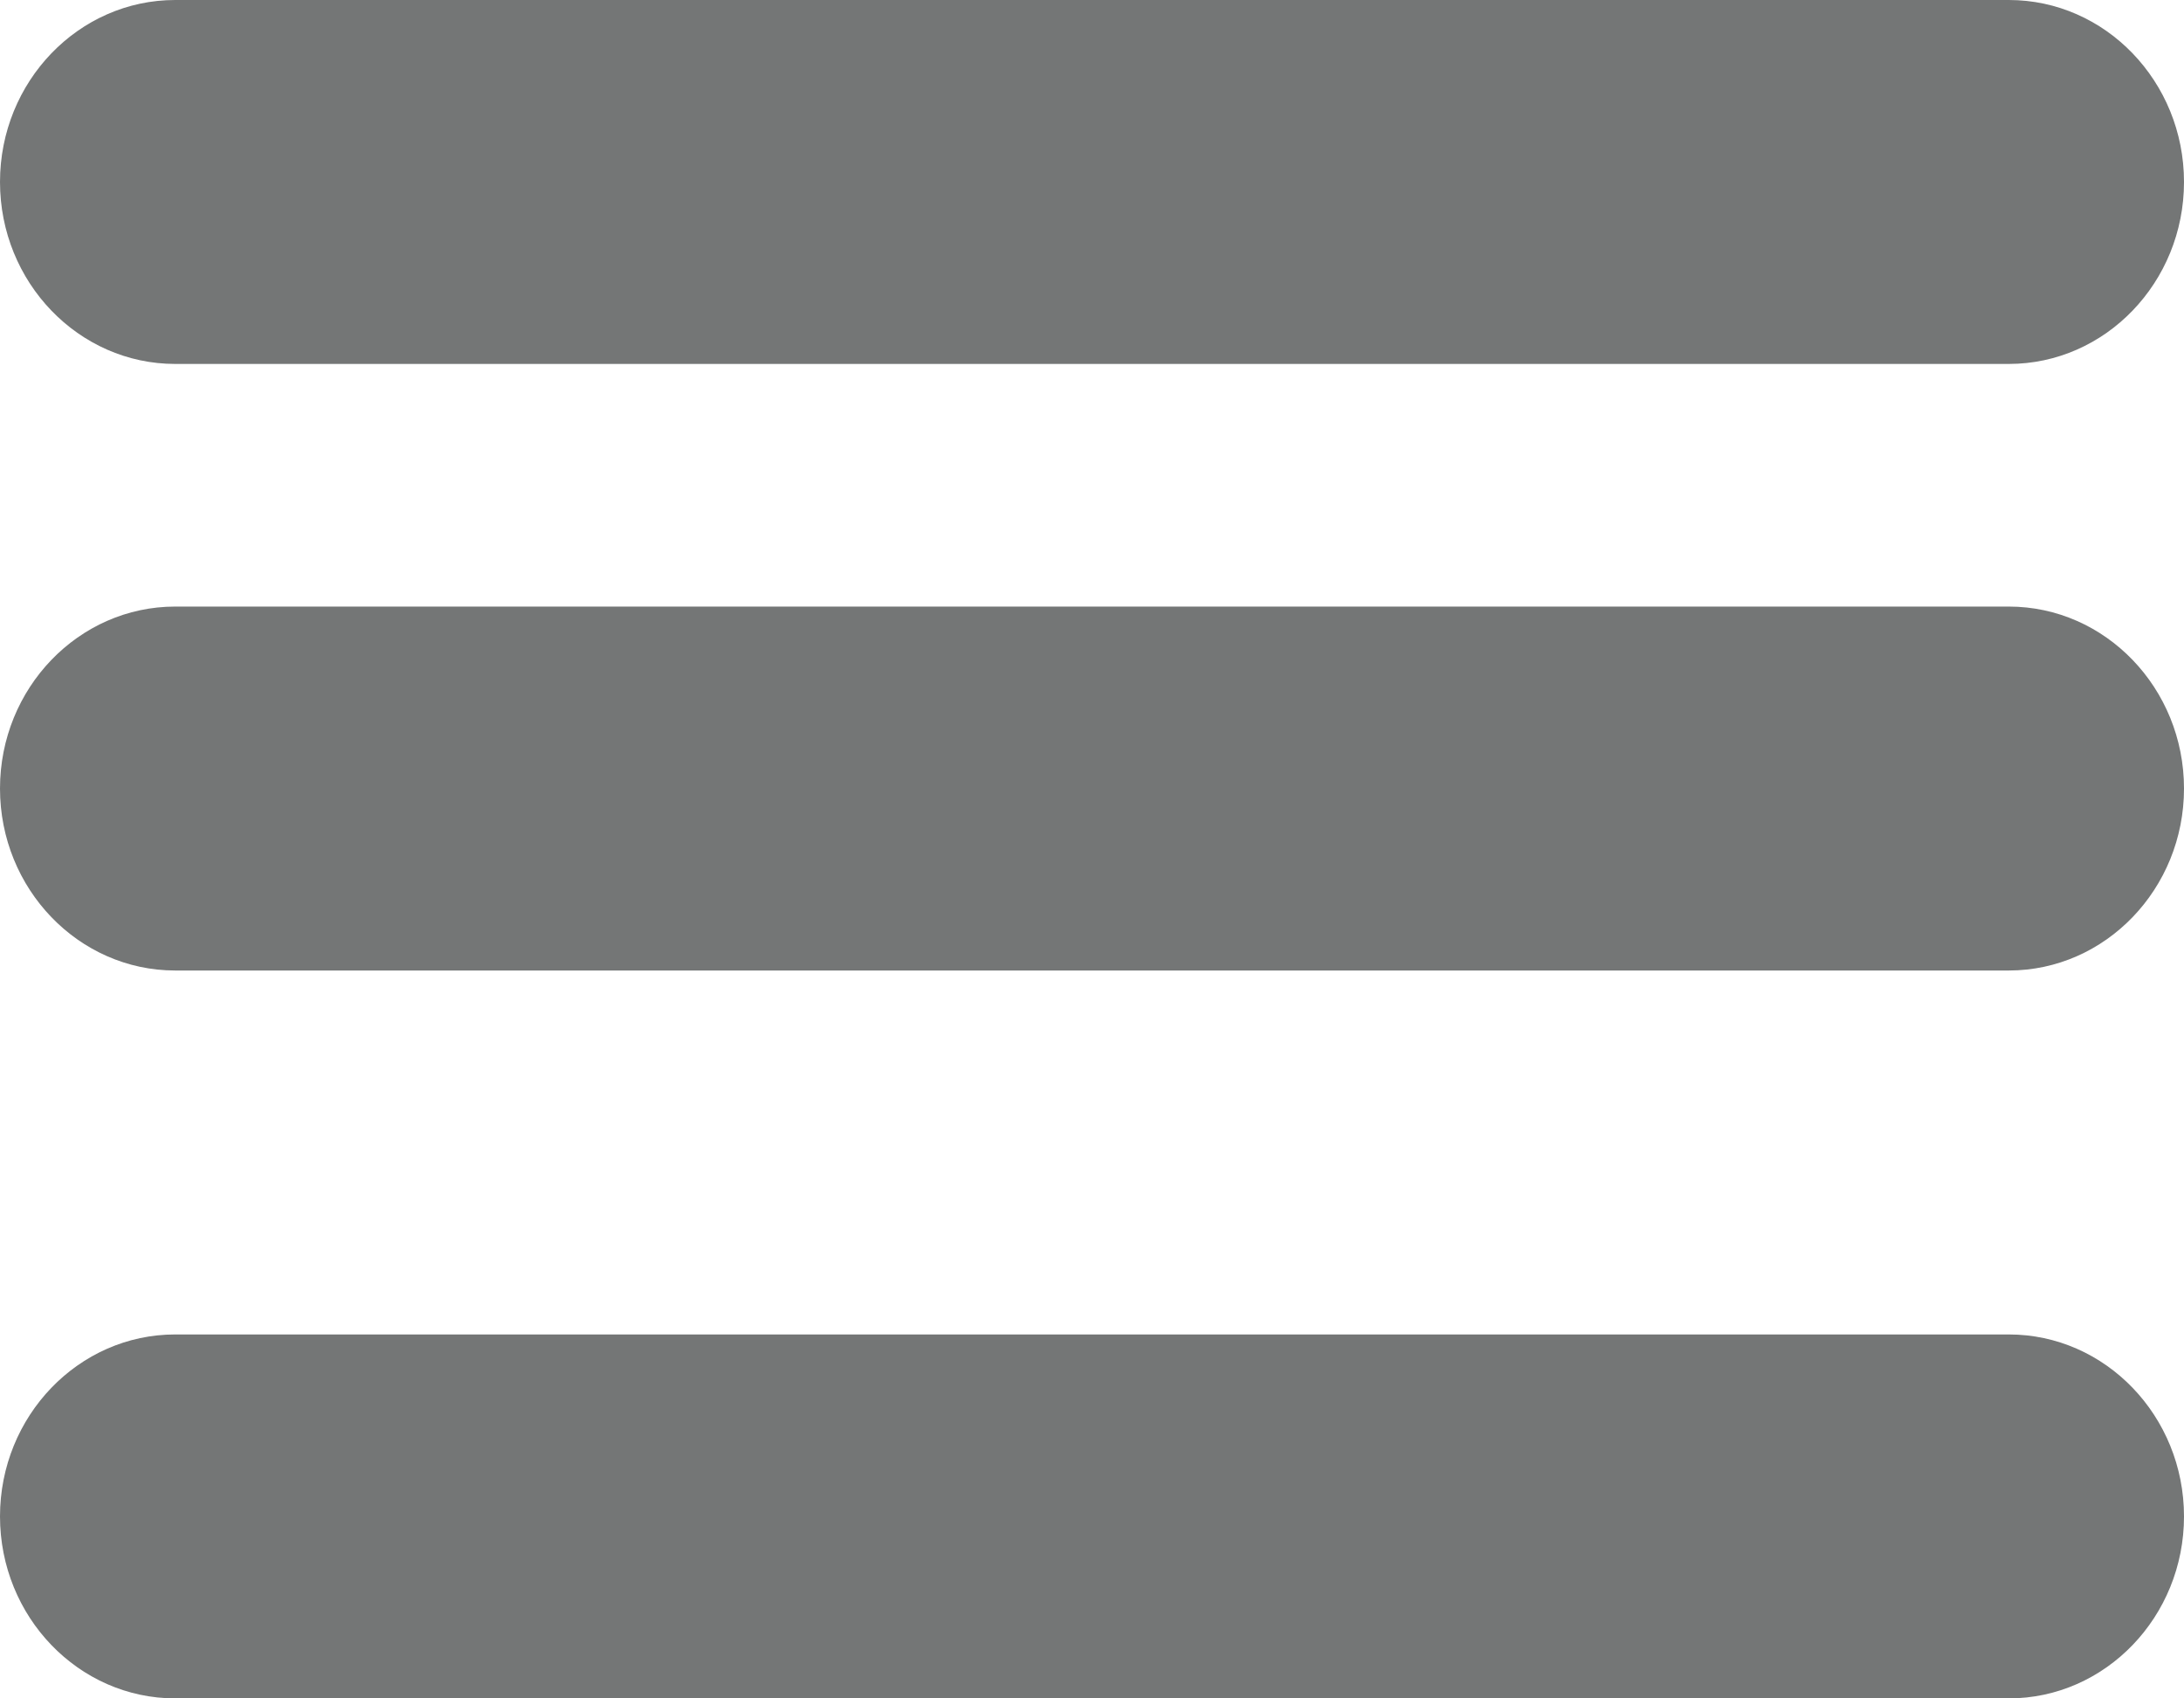 <?xml version="1.0" encoding="UTF-8"?>
<svg width="18px" height="14px" viewBox="0 0 18 14" version="1.1" xmlns="http://www.w3.org/2000/svg" xmlns:xlink="http://www.w3.org/1999/xlink">
    <!-- Generator: Sketch 47.1 (45422) - http://www.bohemiancoding.com/sketch -->
    <title>Menu </title>
    <desc>Created with Sketch.</desc>
    <defs></defs>
    <g id="Symbols" stroke="none" stroke-width="1" fill="none" fill-rule="evenodd">
        <g id="Masthead" transform="translate(-18, -23)" fill="#747676">
            <g id="Menu-">
                <g transform="translate(18, 23)">
                    <path d="M1.444,3 L16.556,3 C17.352,3 18,2.327 18,1.5 C18,0.673 17.352,0 16.556,0 L1.444,0 C0.648,0 0,0.673 0,1.5 C0,2.327 0.648,3 1.444,3" id="Fill-1"></path>
                    <path d="M16.556,5 L1.444,5 C0.648,5 0,5.673 0,6.5 C0,7.327 0.648,8 1.444,8 L16.556,8 C17.352,8 18,7.327 18,6.5 C18,5.673 17.352,5 16.556,5" id="Fill-2"></path>
                    <path d="M16.556,11 L1.444,11 C0.648,11 0,11.673 0,12.5 C0,13.327 0.648,14 1.444,14 L16.556,14 C17.352,14 18,13.327 18,12.5 C18,11.673 17.352,11 16.556,11" id="Fill-3"></path>
                </g>
            </g>
        </g>
    </g>
</svg>